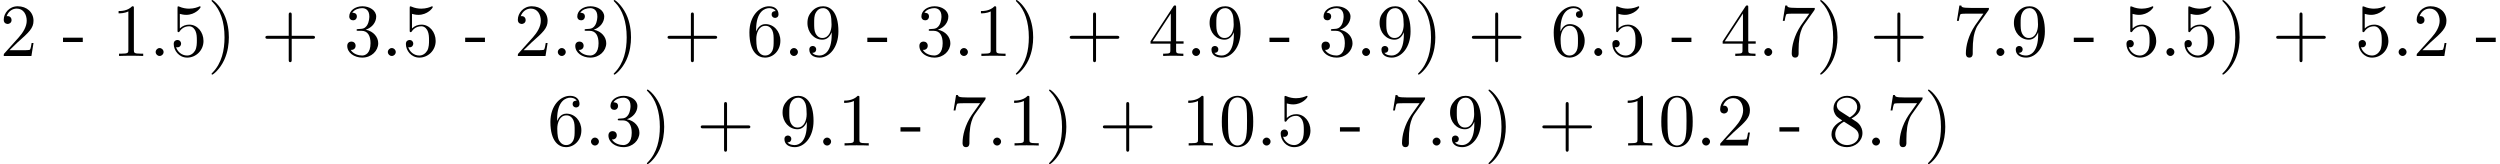 <?xml version='1.0' encoding='UTF-8'?>
<!-- This file was generated by dvisvgm 2.8.1 -->
<svg version='1.1' xmlns='http://www.w3.org/2000/svg' xmlns:xlink='http://www.w3.org/1999/xlink' width='333.749pt' height='21.918pt' viewBox='4.981 -19.427 333.749 21.918'>
<defs>
<path id='g0-41' d='M2.879-2.491C2.879-3.268 2.77-4.473 2.222-5.599C1.624-6.824 .767-7.472 .667-7.472C.608-7.472 .568-7.432 .568-7.372C.568-7.342 .568-7.323 .757-7.143C1.733-6.157 2.301-4.573 2.301-2.491C2.301-.787 1.933 .966 .697 2.222C.568 2.341 .568 2.361 .568 2.391C.568 2.451 .608 2.491 .667 2.491C.767 2.491 1.664 1.813 2.252 .548C2.76-.548 2.879-1.654 2.879-2.491Z'/>
<path id='g0-43' d='M4.075-2.291H6.854C6.994-2.291 7.183-2.291 7.183-2.491S6.994-2.69 6.854-2.69H4.075V-5.479C4.075-5.619 4.075-5.808 3.875-5.808S3.676-5.619 3.676-5.479V-2.69H.887C.747-2.69 .558-2.69 .558-2.491S.747-2.291 .887-2.291H3.676V.498C3.676 .638 3.676 .827 3.875 .827S4.075 .638 4.075 .498V-2.291Z'/>
<path id='g0-45' d='M2.75-1.863V-2.441H.11V-1.863H2.75Z'/>
<path id='g0-46' d='M1.913-.528C1.913-.817 1.674-1.056 1.385-1.056S.857-.817 .857-.528S1.096 0 1.385 0S1.913-.239 1.913-.528Z'/>
<path id='g0-48' d='M4.583-3.188C4.583-3.985 4.533-4.782 4.184-5.519C3.726-6.476 2.909-6.635 2.491-6.635C1.893-6.635 1.166-6.376 .757-5.45C.438-4.762 .389-3.985 .389-3.188C.389-2.441 .428-1.544 .837-.787C1.265 .02 1.993 .219 2.481 .219C3.019 .219 3.776 .01 4.214-.936C4.533-1.624 4.583-2.401 4.583-3.188ZM2.481 0C2.092 0 1.504-.249 1.325-1.205C1.215-1.803 1.215-2.72 1.215-3.308C1.215-3.945 1.215-4.603 1.295-5.141C1.484-6.326 2.232-6.416 2.481-6.416C2.809-6.416 3.467-6.237 3.656-5.25C3.756-4.692 3.756-3.935 3.756-3.308C3.756-2.56 3.756-1.883 3.646-1.245C3.497-.299 2.929 0 2.481 0Z'/>
<path id='g0-49' d='M2.929-6.376C2.929-6.615 2.929-6.635 2.7-6.635C2.082-5.998 1.205-5.998 .887-5.998V-5.689C1.086-5.689 1.674-5.689 2.192-5.948V-.787C2.192-.428 2.162-.309 1.265-.309H.946V0C1.295-.03 2.162-.03 2.56-.03S3.826-.03 4.174 0V-.309H3.856C2.959-.309 2.929-.418 2.929-.787V-6.376Z'/>
<path id='g0-50' d='M1.265-.767L2.321-1.793C3.875-3.168 4.473-3.706 4.473-4.702C4.473-5.838 3.577-6.635 2.361-6.635C1.235-6.635 .498-5.719 .498-4.832C.498-4.274 .996-4.274 1.026-4.274C1.196-4.274 1.544-4.394 1.544-4.802C1.544-5.061 1.365-5.32 1.016-5.32C.936-5.32 .917-5.32 .887-5.31C1.116-5.958 1.654-6.326 2.232-6.326C3.138-6.326 3.567-5.519 3.567-4.702C3.567-3.905 3.068-3.118 2.521-2.501L.608-.369C.498-.259 .498-.239 .498 0H4.194L4.473-1.733H4.224C4.174-1.435 4.105-.996 4.005-.847C3.935-.767 3.278-.767 3.059-.767H1.265Z'/>
<path id='g0-51' d='M2.889-3.507C3.706-3.776 4.284-4.473 4.284-5.26C4.284-6.077 3.407-6.635 2.451-6.635C1.445-6.635 .687-6.037 .687-5.28C.687-4.951 .907-4.762 1.196-4.762C1.504-4.762 1.704-4.981 1.704-5.27C1.704-5.768 1.235-5.768 1.086-5.768C1.395-6.257 2.052-6.386 2.411-6.386C2.819-6.386 3.367-6.167 3.367-5.27C3.367-5.151 3.347-4.573 3.088-4.134C2.79-3.656 2.451-3.626 2.202-3.616C2.122-3.606 1.883-3.587 1.813-3.587C1.733-3.577 1.664-3.567 1.664-3.467C1.664-3.357 1.733-3.357 1.903-3.357H2.341C3.158-3.357 3.527-2.68 3.527-1.704C3.527-.349 2.839-.06 2.401-.06C1.973-.06 1.225-.229 .877-.817C1.225-.767 1.534-.986 1.534-1.365C1.534-1.724 1.265-1.923 .976-1.923C.737-1.923 .418-1.783 .418-1.345C.418-.438 1.345 .219 2.431 .219C3.646 .219 4.553-.687 4.553-1.704C4.553-2.521 3.925-3.298 2.889-3.507Z'/>
<path id='g0-52' d='M2.929-1.644V-.777C2.929-.418 2.909-.309 2.172-.309H1.963V0C2.371-.03 2.889-.03 3.308-.03S4.254-.03 4.663 0V-.309H4.453C3.716-.309 3.696-.418 3.696-.777V-1.644H4.692V-1.953H3.696V-6.486C3.696-6.685 3.696-6.745 3.537-6.745C3.447-6.745 3.417-6.745 3.337-6.625L.279-1.953V-1.644H2.929ZM2.989-1.953H.558L2.989-5.669V-1.953Z'/>
<path id='g0-53' d='M4.473-2.002C4.473-3.188 3.656-4.184 2.58-4.184C2.102-4.184 1.674-4.025 1.315-3.676V-5.619C1.514-5.559 1.843-5.489 2.162-5.489C3.387-5.489 4.085-6.396 4.085-6.526C4.085-6.585 4.055-6.635 3.985-6.635C3.975-6.635 3.955-6.635 3.905-6.605C3.706-6.516 3.218-6.316 2.55-6.316C2.152-6.316 1.694-6.386 1.225-6.595C1.146-6.625 1.126-6.625 1.106-6.625C1.006-6.625 1.006-6.545 1.006-6.386V-3.437C1.006-3.258 1.006-3.178 1.146-3.178C1.215-3.178 1.235-3.208 1.275-3.268C1.385-3.427 1.753-3.965 2.56-3.965C3.078-3.965 3.328-3.507 3.407-3.328C3.567-2.959 3.587-2.57 3.587-2.072C3.587-1.724 3.587-1.126 3.347-.707C3.108-.319 2.74-.06 2.281-.06C1.554-.06 .986-.588 .817-1.176C.847-1.166 .877-1.156 .986-1.156C1.315-1.156 1.484-1.405 1.484-1.644S1.315-2.132 .986-2.132C.847-2.132 .498-2.062 .498-1.604C.498-.747 1.186 .219 2.301 .219C3.457 .219 4.473-.737 4.473-2.002Z'/>
<path id='g0-54' d='M1.315-3.268V-3.507C1.315-6.027 2.55-6.386 3.059-6.386C3.298-6.386 3.716-6.326 3.935-5.988C3.786-5.988 3.387-5.988 3.387-5.539C3.387-5.23 3.626-5.081 3.846-5.081C4.005-5.081 4.304-5.171 4.304-5.559C4.304-6.157 3.866-6.635 3.039-6.635C1.763-6.635 .418-5.35 .418-3.148C.418-.488 1.574 .219 2.501 .219C3.606 .219 4.553-.717 4.553-2.032C4.553-3.298 3.666-4.254 2.56-4.254C1.883-4.254 1.514-3.746 1.315-3.268ZM2.501-.06C1.873-.06 1.574-.658 1.514-.807C1.335-1.275 1.335-2.072 1.335-2.252C1.335-3.029 1.654-4.025 2.55-4.025C2.71-4.025 3.168-4.025 3.477-3.407C3.656-3.039 3.656-2.531 3.656-2.042C3.656-1.564 3.656-1.066 3.487-.707C3.188-.11 2.73-.06 2.501-.06Z'/>
<path id='g0-55' d='M4.742-6.067C4.832-6.187 4.832-6.207 4.832-6.416H2.411C1.196-6.416 1.176-6.545 1.136-6.735H.887L.558-4.682H.807C.837-4.842 .927-5.469 1.056-5.589C1.126-5.649 1.903-5.649 2.032-5.649H4.095C3.985-5.489 3.198-4.403 2.979-4.075C2.082-2.73 1.753-1.345 1.753-.329C1.753-.229 1.753 .219 2.212 .219S2.67-.229 2.67-.329V-.837C2.67-1.385 2.7-1.933 2.78-2.471C2.819-2.7 2.959-3.557 3.397-4.174L4.742-6.067Z'/>
<path id='g0-56' d='M1.624-4.553C1.166-4.852 1.126-5.191 1.126-5.36C1.126-5.968 1.773-6.386 2.481-6.386C3.208-6.386 3.846-5.868 3.846-5.151C3.846-4.583 3.457-4.105 2.859-3.756L1.624-4.553ZM3.078-3.606C3.796-3.975 4.284-4.493 4.284-5.151C4.284-6.067 3.397-6.635 2.491-6.635C1.494-6.635 .687-5.898 .687-4.971C.687-4.792 .707-4.344 1.126-3.875C1.235-3.756 1.604-3.507 1.853-3.337C1.275-3.049 .418-2.491 .418-1.504C.418-.448 1.435 .219 2.481 .219C3.606 .219 4.553-.608 4.553-1.674C4.553-2.032 4.443-2.481 4.065-2.899C3.875-3.108 3.716-3.208 3.078-3.606ZM2.082-3.188L3.308-2.411C3.587-2.222 4.055-1.923 4.055-1.315C4.055-.578 3.308-.06 2.491-.06C1.634-.06 .917-.677 .917-1.504C.917-2.082 1.235-2.72 2.082-3.188Z'/>
<path id='g0-57' d='M3.656-3.168V-2.849C3.656-.518 2.62-.06 2.042-.06C1.873-.06 1.335-.08 1.066-.418C1.504-.418 1.584-.707 1.584-.877C1.584-1.186 1.345-1.335 1.126-1.335C.966-1.335 .667-1.245 .667-.857C.667-.189 1.205 .219 2.052 .219C3.337 .219 4.553-1.136 4.553-3.278C4.553-5.958 3.407-6.635 2.521-6.635C1.973-6.635 1.484-6.456 1.056-6.007C.648-5.559 .418-5.141 .418-4.394C.418-3.148 1.295-2.172 2.411-2.172C3.019-2.172 3.427-2.59 3.656-3.168ZM2.421-2.401C2.262-2.401 1.803-2.401 1.494-3.029C1.315-3.397 1.315-3.895 1.315-4.384C1.315-4.922 1.315-5.39 1.524-5.758C1.793-6.257 2.172-6.386 2.521-6.386C2.979-6.386 3.308-6.047 3.477-5.599C3.597-5.28 3.636-4.653 3.636-4.194C3.636-3.367 3.298-2.401 2.421-2.401Z'/>
</defs>
<g id='page1'>
<use x='4.981' y='-11.955' xlink:href='#g0-50'/>
<use x='13.283' y='-11.955' xlink:href='#g0-45'/>
<use x='19.925' y='-11.955' xlink:href='#g0-49'/>
<use x='24.906' y='-11.955' xlink:href='#g0-46'/>
<use x='27.674' y='-11.955' xlink:href='#g0-53'/>
<use x='32.655' y='-11.955' xlink:href='#g0-41'/>
<use x='39.85' y='-11.955' xlink:href='#g0-43'/>
<use x='50.92' y='-11.955' xlink:href='#g0-51'/>
<use x='55.901' y='-11.955' xlink:href='#g0-46'/>
<use x='58.669' y='-11.955' xlink:href='#g0-53'/>
<use x='66.971' y='-11.955' xlink:href='#g0-45'/>
<use x='73.613' y='-11.955' xlink:href='#g0-50'/>
<use x='78.594' y='-11.955' xlink:href='#g0-46'/>
<use x='81.361' y='-11.955' xlink:href='#g0-51'/>
<use x='86.343' y='-11.955' xlink:href='#g0-41'/>
<use x='93.538' y='-11.955' xlink:href='#g0-43'/>
<use x='104.608' y='-11.955' xlink:href='#g0-54'/>
<use x='109.589' y='-11.955' xlink:href='#g0-46'/>
<use x='112.356' y='-11.955' xlink:href='#g0-57'/>
<use x='120.659' y='-11.955' xlink:href='#g0-45'/>
<use x='127.3' y='-11.955' xlink:href='#g0-51'/>
<use x='132.282' y='-11.955' xlink:href='#g0-46'/>
<use x='135.049' y='-11.955' xlink:href='#g0-49'/>
<use x='140.03' y='-11.955' xlink:href='#g0-41'/>
<use x='147.226' y='-11.955' xlink:href='#g0-43'/>
<use x='158.295' y='-11.955' xlink:href='#g0-52'/>
<use x='163.277' y='-11.955' xlink:href='#g0-46'/>
<use x='166.044' y='-11.955' xlink:href='#g0-57'/>
<use x='174.346' y='-11.955' xlink:href='#g0-45'/>
<use x='180.988' y='-11.955' xlink:href='#g0-51'/>
<use x='185.969' y='-11.955' xlink:href='#g0-46'/>
<use x='188.737' y='-11.955' xlink:href='#g0-57'/>
<use x='193.718' y='-11.955' xlink:href='#g0-41'/>
<use x='200.913' y='-11.955' xlink:href='#g0-43'/>
<use x='211.983' y='-11.955' xlink:href='#g0-54'/>
<use x='216.964' y='-11.955' xlink:href='#g0-46'/>
<use x='219.732' y='-11.955' xlink:href='#g0-53'/>
<use x='228.034' y='-11.955' xlink:href='#g0-45'/>
<use x='234.676' y='-11.955' xlink:href='#g0-52'/>
<use x='239.657' y='-11.955' xlink:href='#g0-46'/>
<use x='242.425' y='-11.955' xlink:href='#g0-55'/>
<use x='247.406' y='-11.955' xlink:href='#g0-41'/>
<use x='254.601' y='-11.955' xlink:href='#g0-43'/>
<use x='265.671' y='-11.955' xlink:href='#g0-55'/>
<use x='270.652' y='-11.955' xlink:href='#g0-46'/>
<use x='273.419' y='-11.955' xlink:href='#g0-57'/>
<use x='281.722' y='-11.955' xlink:href='#g0-45'/>
<use x='288.363' y='-11.955' xlink:href='#g0-53'/>
<use x='293.345' y='-11.955' xlink:href='#g0-46'/>
<use x='296.112' y='-11.955' xlink:href='#g0-53'/>
<use x='301.094' y='-11.955' xlink:href='#g0-41'/>
<use x='308.289' y='-11.955' xlink:href='#g0-43'/>
<use x='319.358' y='-11.955' xlink:href='#g0-53'/>
<use x='324.34' y='-11.955' xlink:href='#g0-46'/>
<use x='327.107' y='-11.955' xlink:href='#g0-50'/>
<use x='335.409' y='-11.955' xlink:href='#g0-45'/>
<use x='78.041' y='0' xlink:href='#g0-54'/>
<use x='83.022' y='0' xlink:href='#g0-46'/>
<use x='85.789' y='0' xlink:href='#g0-51'/>
<use x='90.771' y='0' xlink:href='#g0-41'/>
<use x='97.966' y='0' xlink:href='#g0-43'/>
<use x='109.035' y='0' xlink:href='#g0-57'/>
<use x='114.017' y='0' xlink:href='#g0-46'/>
<use x='116.784' y='0' xlink:href='#g0-49'/>
<use x='125.086' y='0' xlink:href='#g0-45'/>
<use x='131.728' y='0' xlink:href='#g0-55'/>
<use x='136.71' y='0' xlink:href='#g0-46'/>
<use x='139.477' y='0' xlink:href='#g0-49'/>
<use x='144.458' y='0' xlink:href='#g0-41'/>
<use x='151.654' y='0' xlink:href='#g0-43'/>
<use x='162.723' y='0' xlink:href='#g0-49'/>
<use x='167.704' y='0' xlink:href='#g0-48'/>
<use x='172.686' y='0' xlink:href='#g0-46'/>
<use x='175.453' y='0' xlink:href='#g0-53'/>
<use x='183.755' y='0' xlink:href='#g0-45'/>
<use x='190.397' y='0' xlink:href='#g0-55'/>
<use x='195.379' y='0' xlink:href='#g0-46'/>
<use x='198.146' y='0' xlink:href='#g0-57'/>
<use x='203.127' y='0' xlink:href='#g0-41'/>
<use x='210.323' y='0' xlink:href='#g0-43'/>
<use x='221.392' y='0' xlink:href='#g0-49'/>
<use x='226.374' y='0' xlink:href='#g0-48'/>
<use x='231.355' y='0' xlink:href='#g0-46'/>
<use x='234.122' y='0' xlink:href='#g0-50'/>
<use x='242.424' y='0' xlink:href='#g0-45'/>
<use x='249.066' y='0' xlink:href='#g0-56'/>
<use x='254.048' y='0' xlink:href='#g0-46'/>
<use x='256.815' y='0' xlink:href='#g0-55'/>
<use x='261.796' y='0' xlink:href='#g0-41'/>
</g>
</svg>